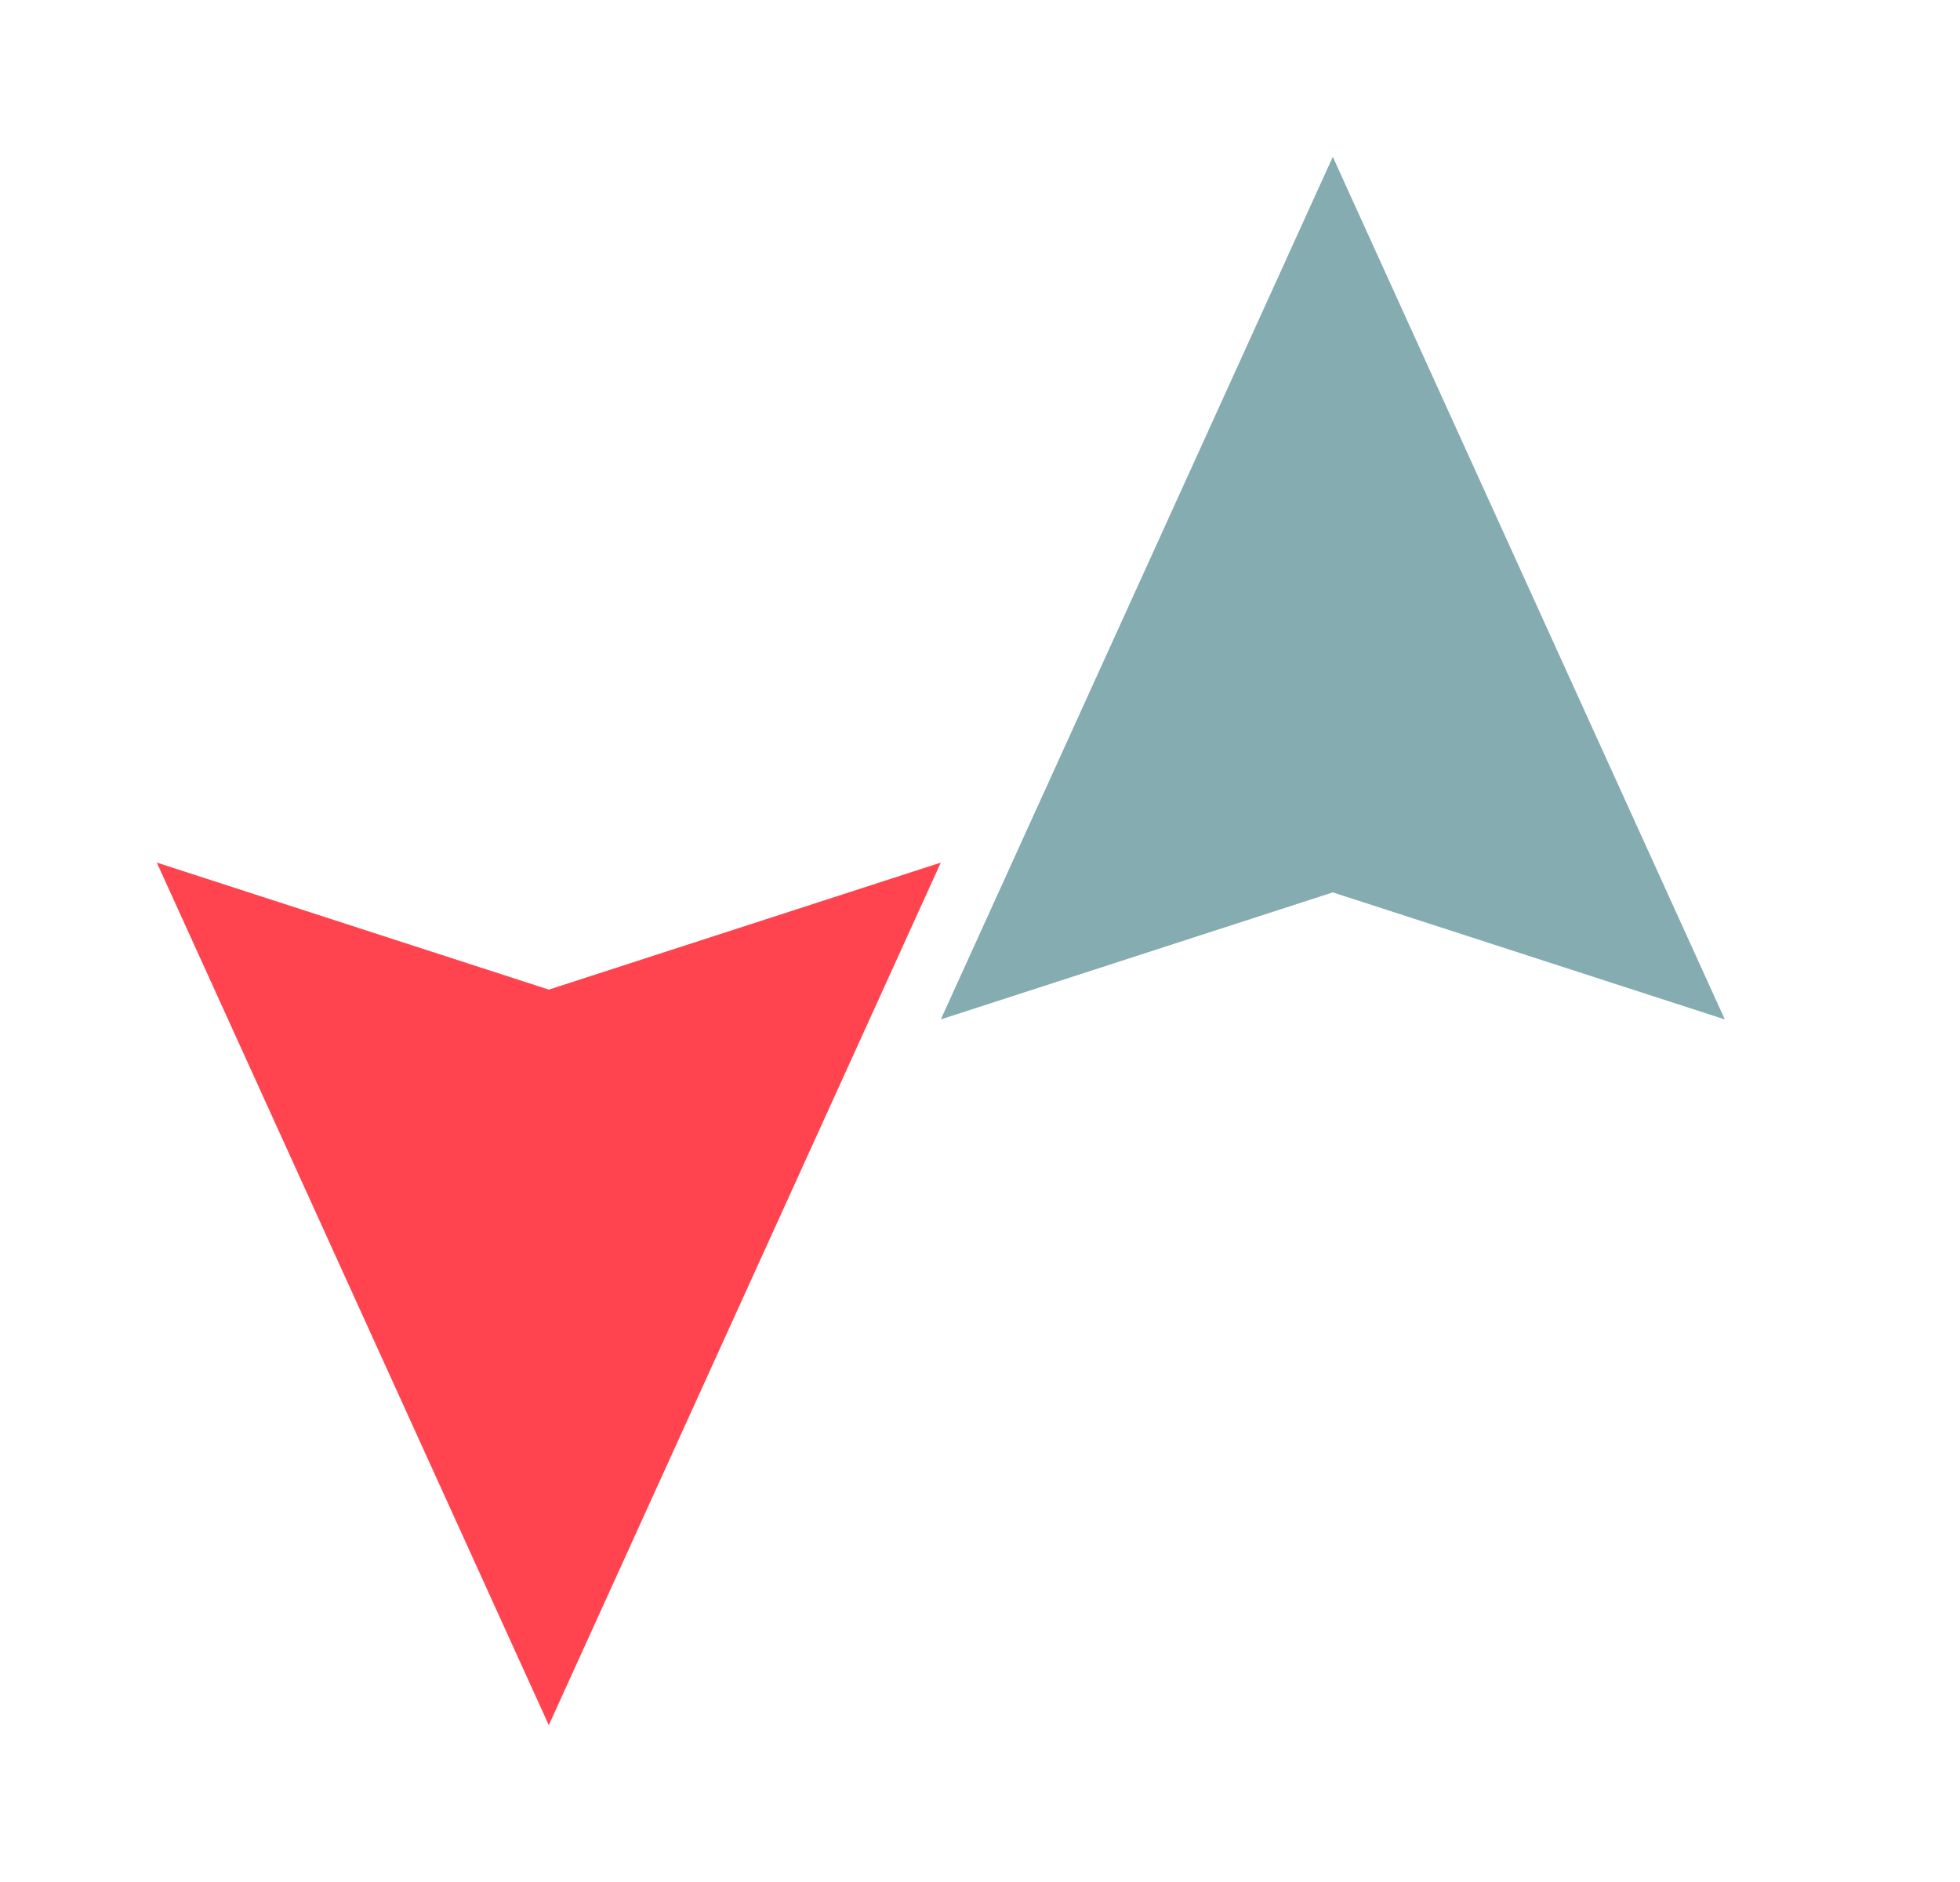 <svg xmlns="http://www.w3.org/2000/svg" width="25" height="24" viewBox="0 0 25 24">
    <g fill="none" fill-rule="evenodd">
        <path d="M0 0h24v24H0z"/>
        <path fill="#85ACB0" fill-rule="nonzero" d="M17 2l-5 11 5-1.62L22 13z"/>
        <path fill="#FF444F" fill-rule="nonzero" d="M7 22l5-11-5 1.62L2 11z"/>
    </g>
</svg>
